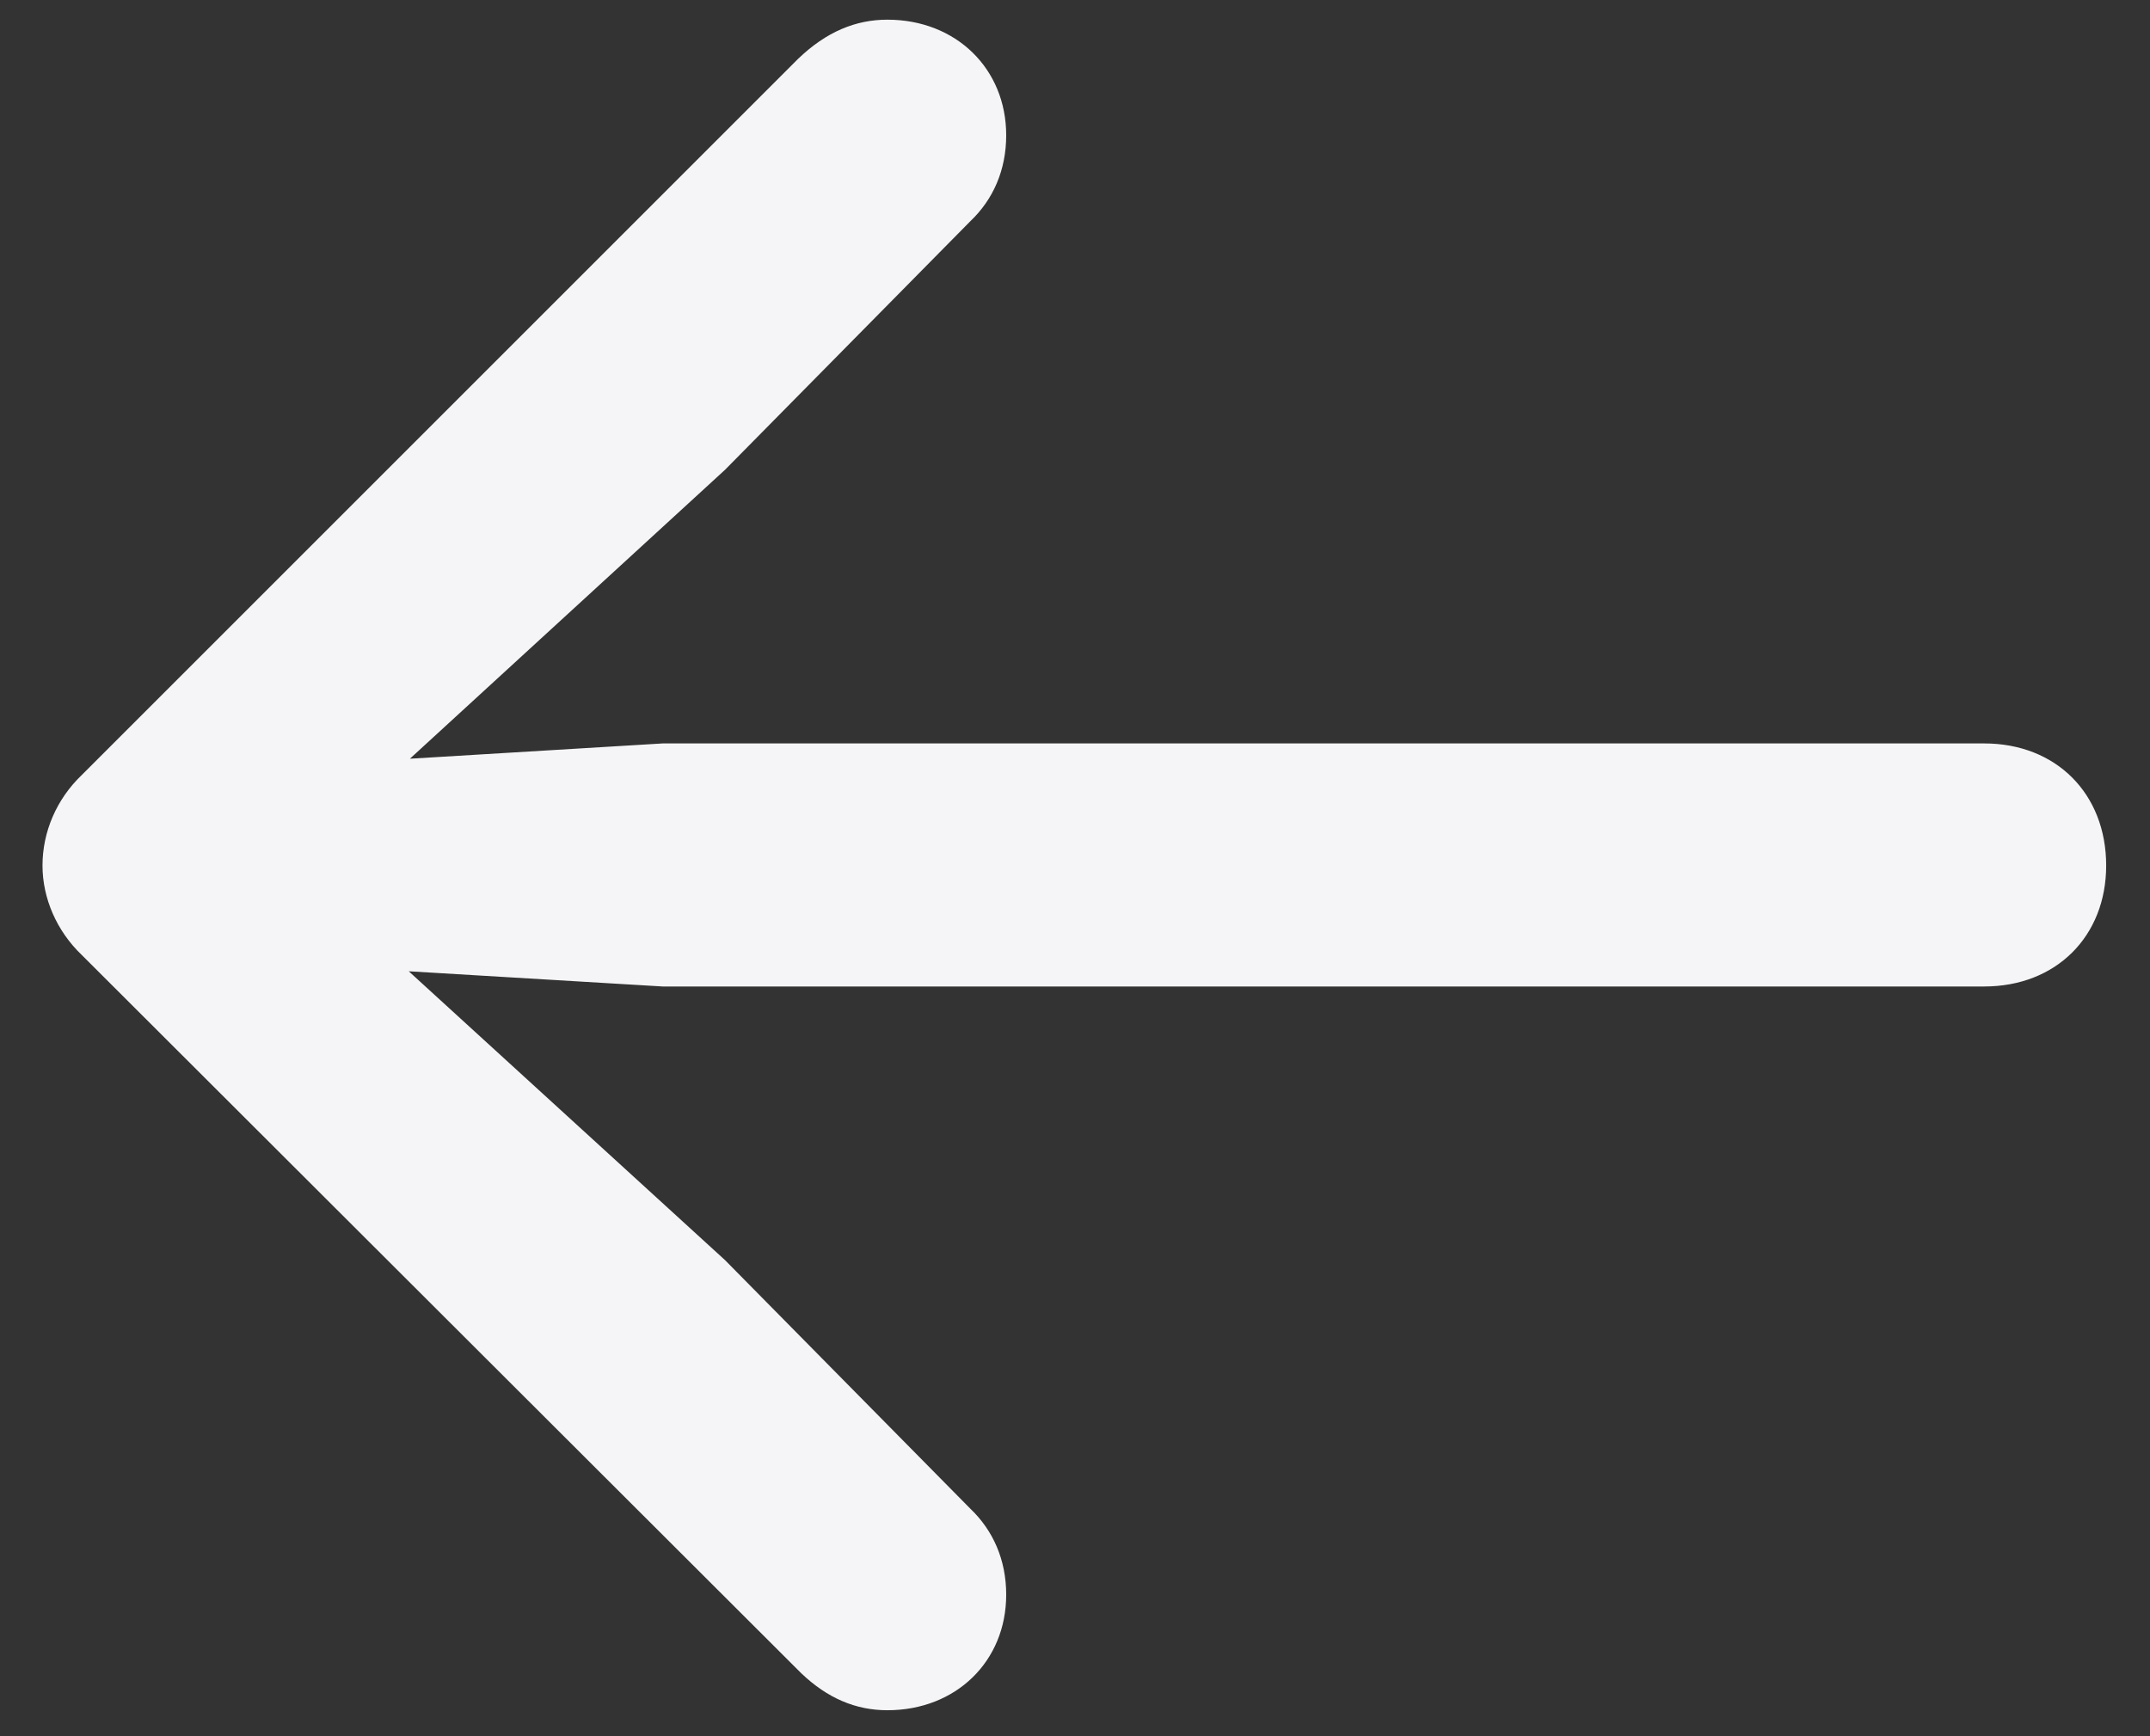 <svg width="26" height="21" viewBox="0 0 26 21" fill="none" xmlns="http://www.w3.org/2000/svg">
<rect x="0" y="0" width="26" height="21" fill="#333333" stroke="none"/>
<path d="M0.514 10.469C0.514 10.864 0.685 11.26 0.988 11.55L9.689 20.238C10.006 20.541 10.349 20.686 10.731 20.686C11.562 20.686 12.168 20.093 12.168 19.289C12.168 18.867 12.01 18.511 11.733 18.247L8.767 15.241L4.943 11.748L8.015 11.932H23.994C24.864 11.932 25.47 11.326 25.47 10.469C25.47 9.599 24.864 8.992 23.994 8.992H8.015L4.957 9.177L8.767 5.683L11.733 2.677C12.01 2.414 12.168 2.058 12.168 1.636C12.168 0.832 11.562 0.238 10.731 0.238C10.349 0.238 9.993 0.383 9.65 0.713L0.988 9.375C0.685 9.665 0.514 10.06 0.514 10.469Z" fill="#F5F5F7"/>
</svg>

